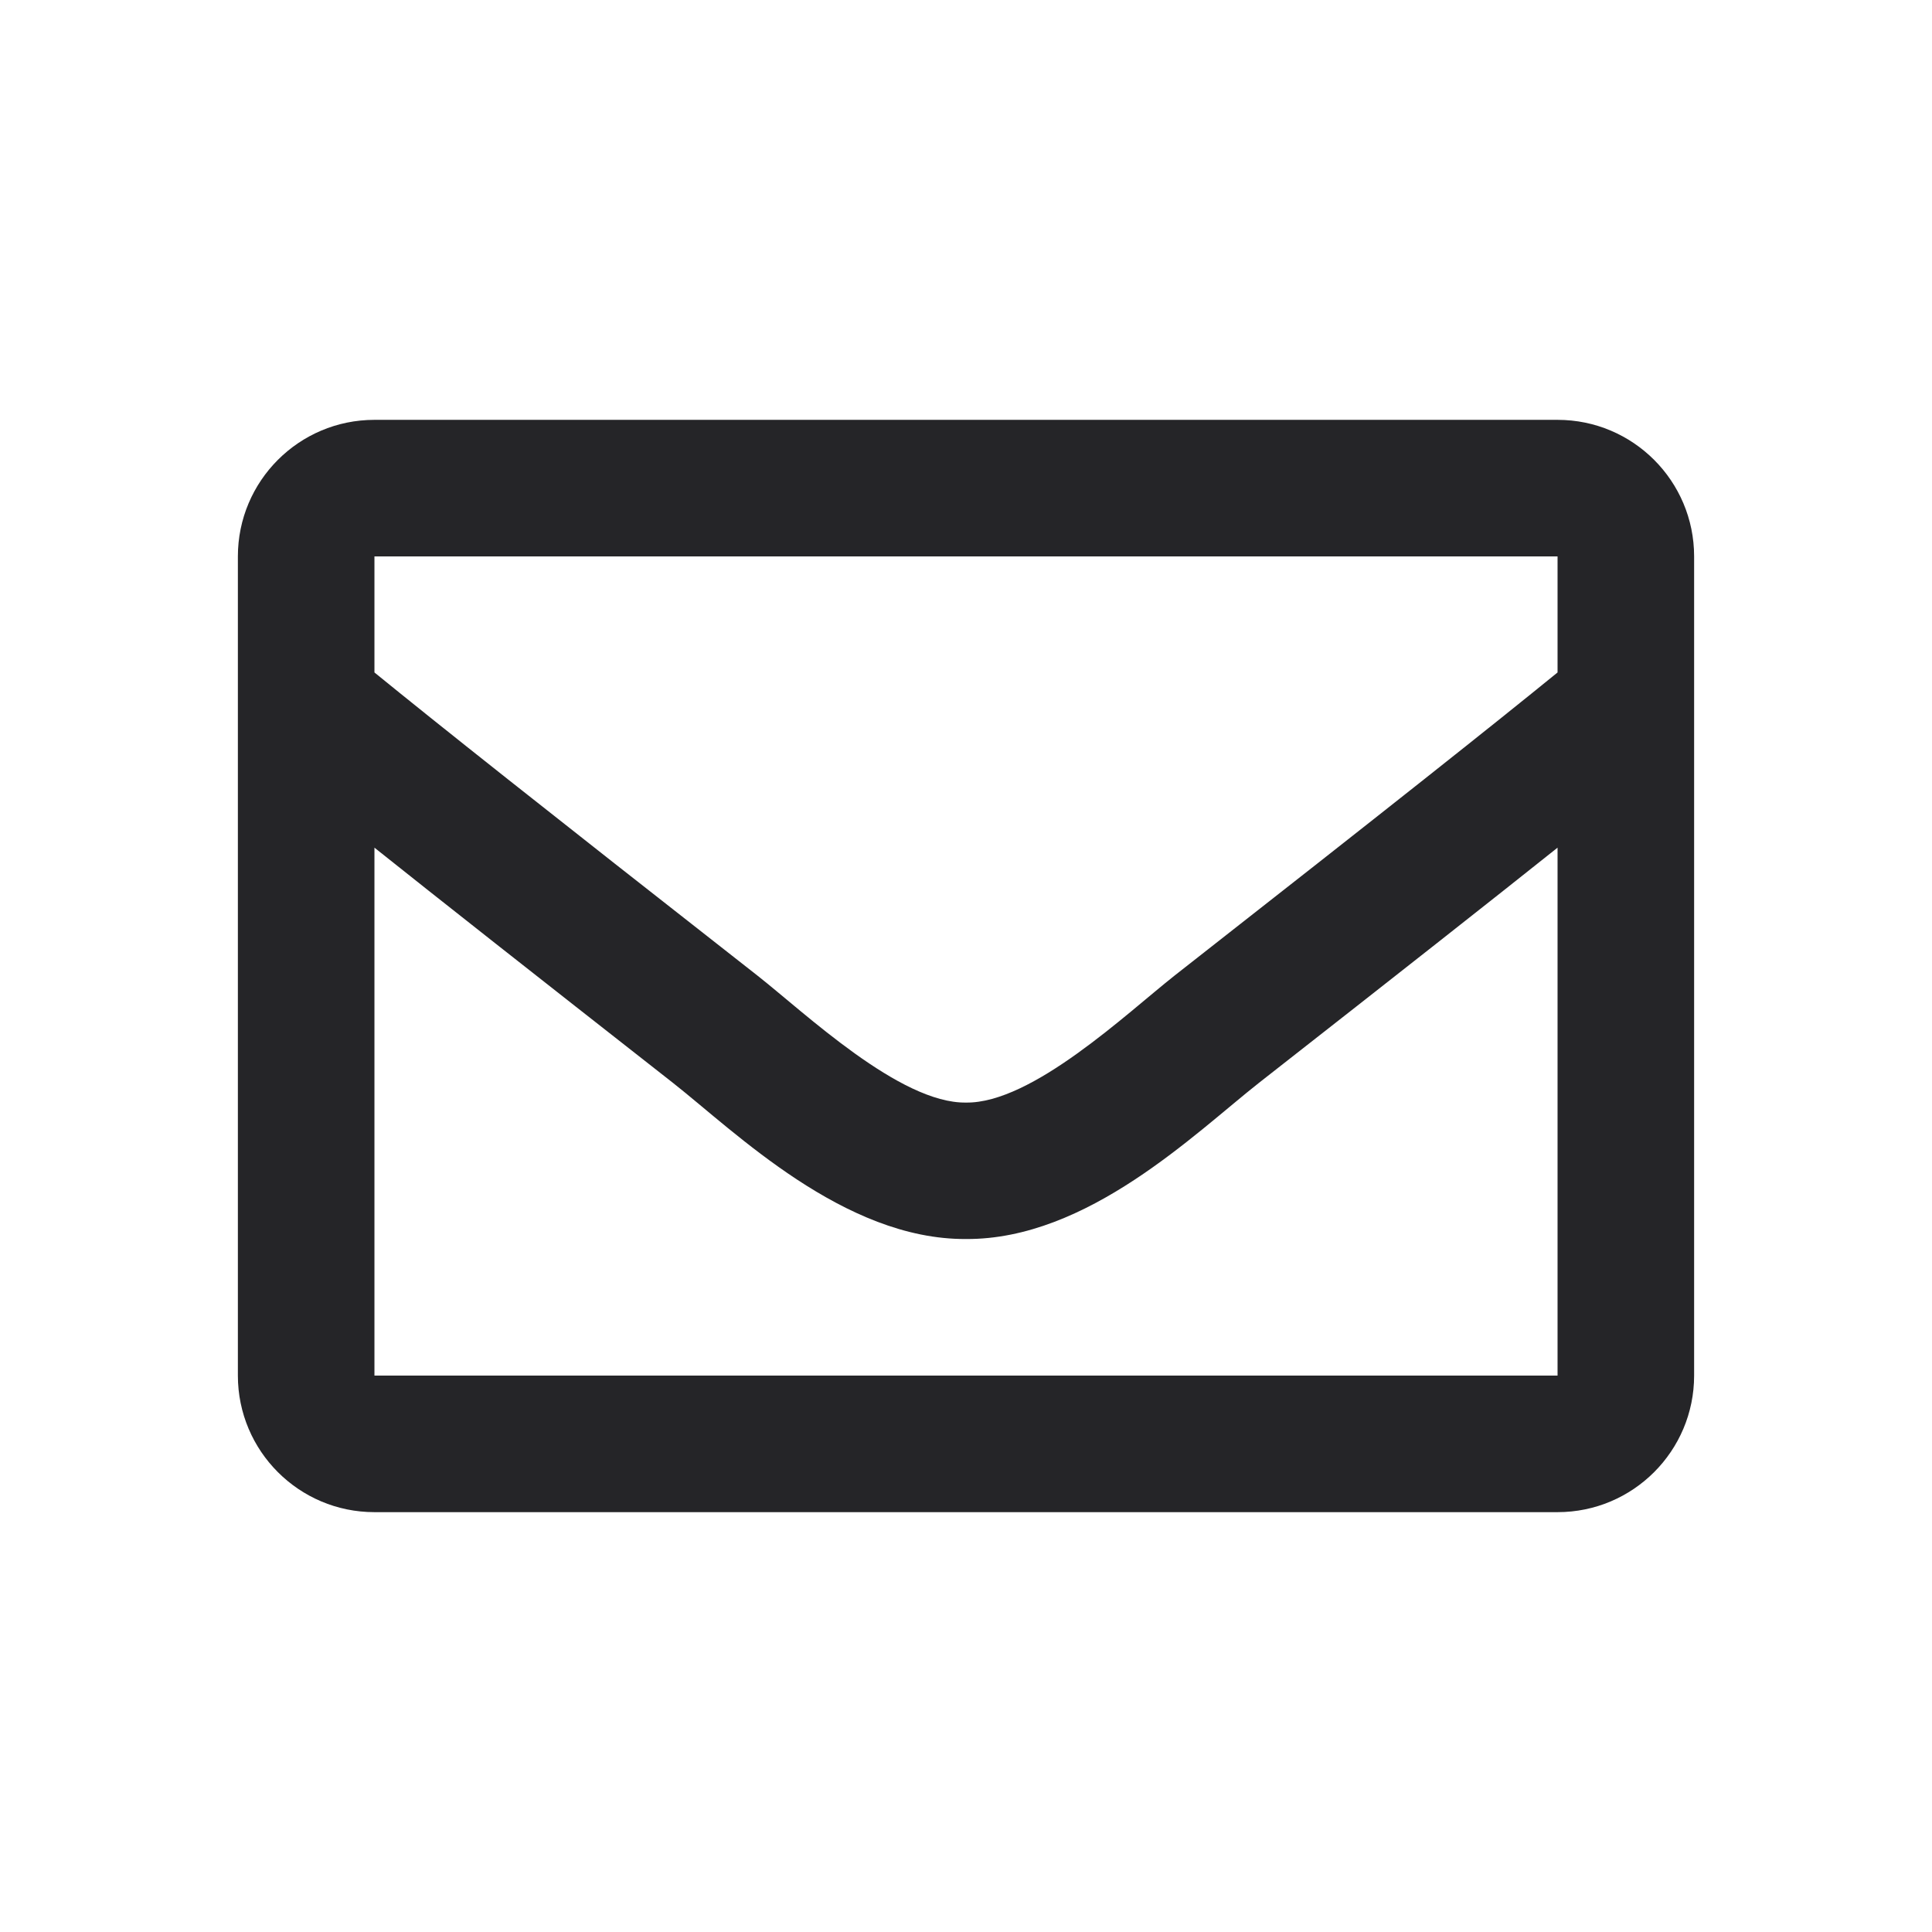 <svg width="16" height="16" viewBox="0 0 16 16" fill="none" xmlns="http://www.w3.org/2000/svg">
<path d="M12.899 3.477H3.101C2.476 3.477 1.97 3.984 1.97 4.608V11.392C1.97 12.016 2.476 12.523 3.101 12.523H12.899C13.524 12.523 14.03 12.016 14.03 11.392V4.608C14.03 3.984 13.524 3.477 12.899 3.477ZM12.899 4.608V5.569C12.371 5.999 11.529 6.668 9.729 8.078C9.333 8.39 8.547 9.139 8 9.131C7.453 9.139 6.667 8.389 6.271 8.078C4.471 6.668 3.629 5.999 3.101 5.569V4.608H12.899ZM3.101 11.392V7.02C3.64 7.45 4.406 8.053 5.572 8.967C6.087 9.372 6.989 10.267 8 10.261C9.006 10.267 9.896 9.385 10.427 8.967C11.594 8.053 12.36 7.45 12.899 7.02V11.392H3.101Z" fill="#252528"/>
</svg>
